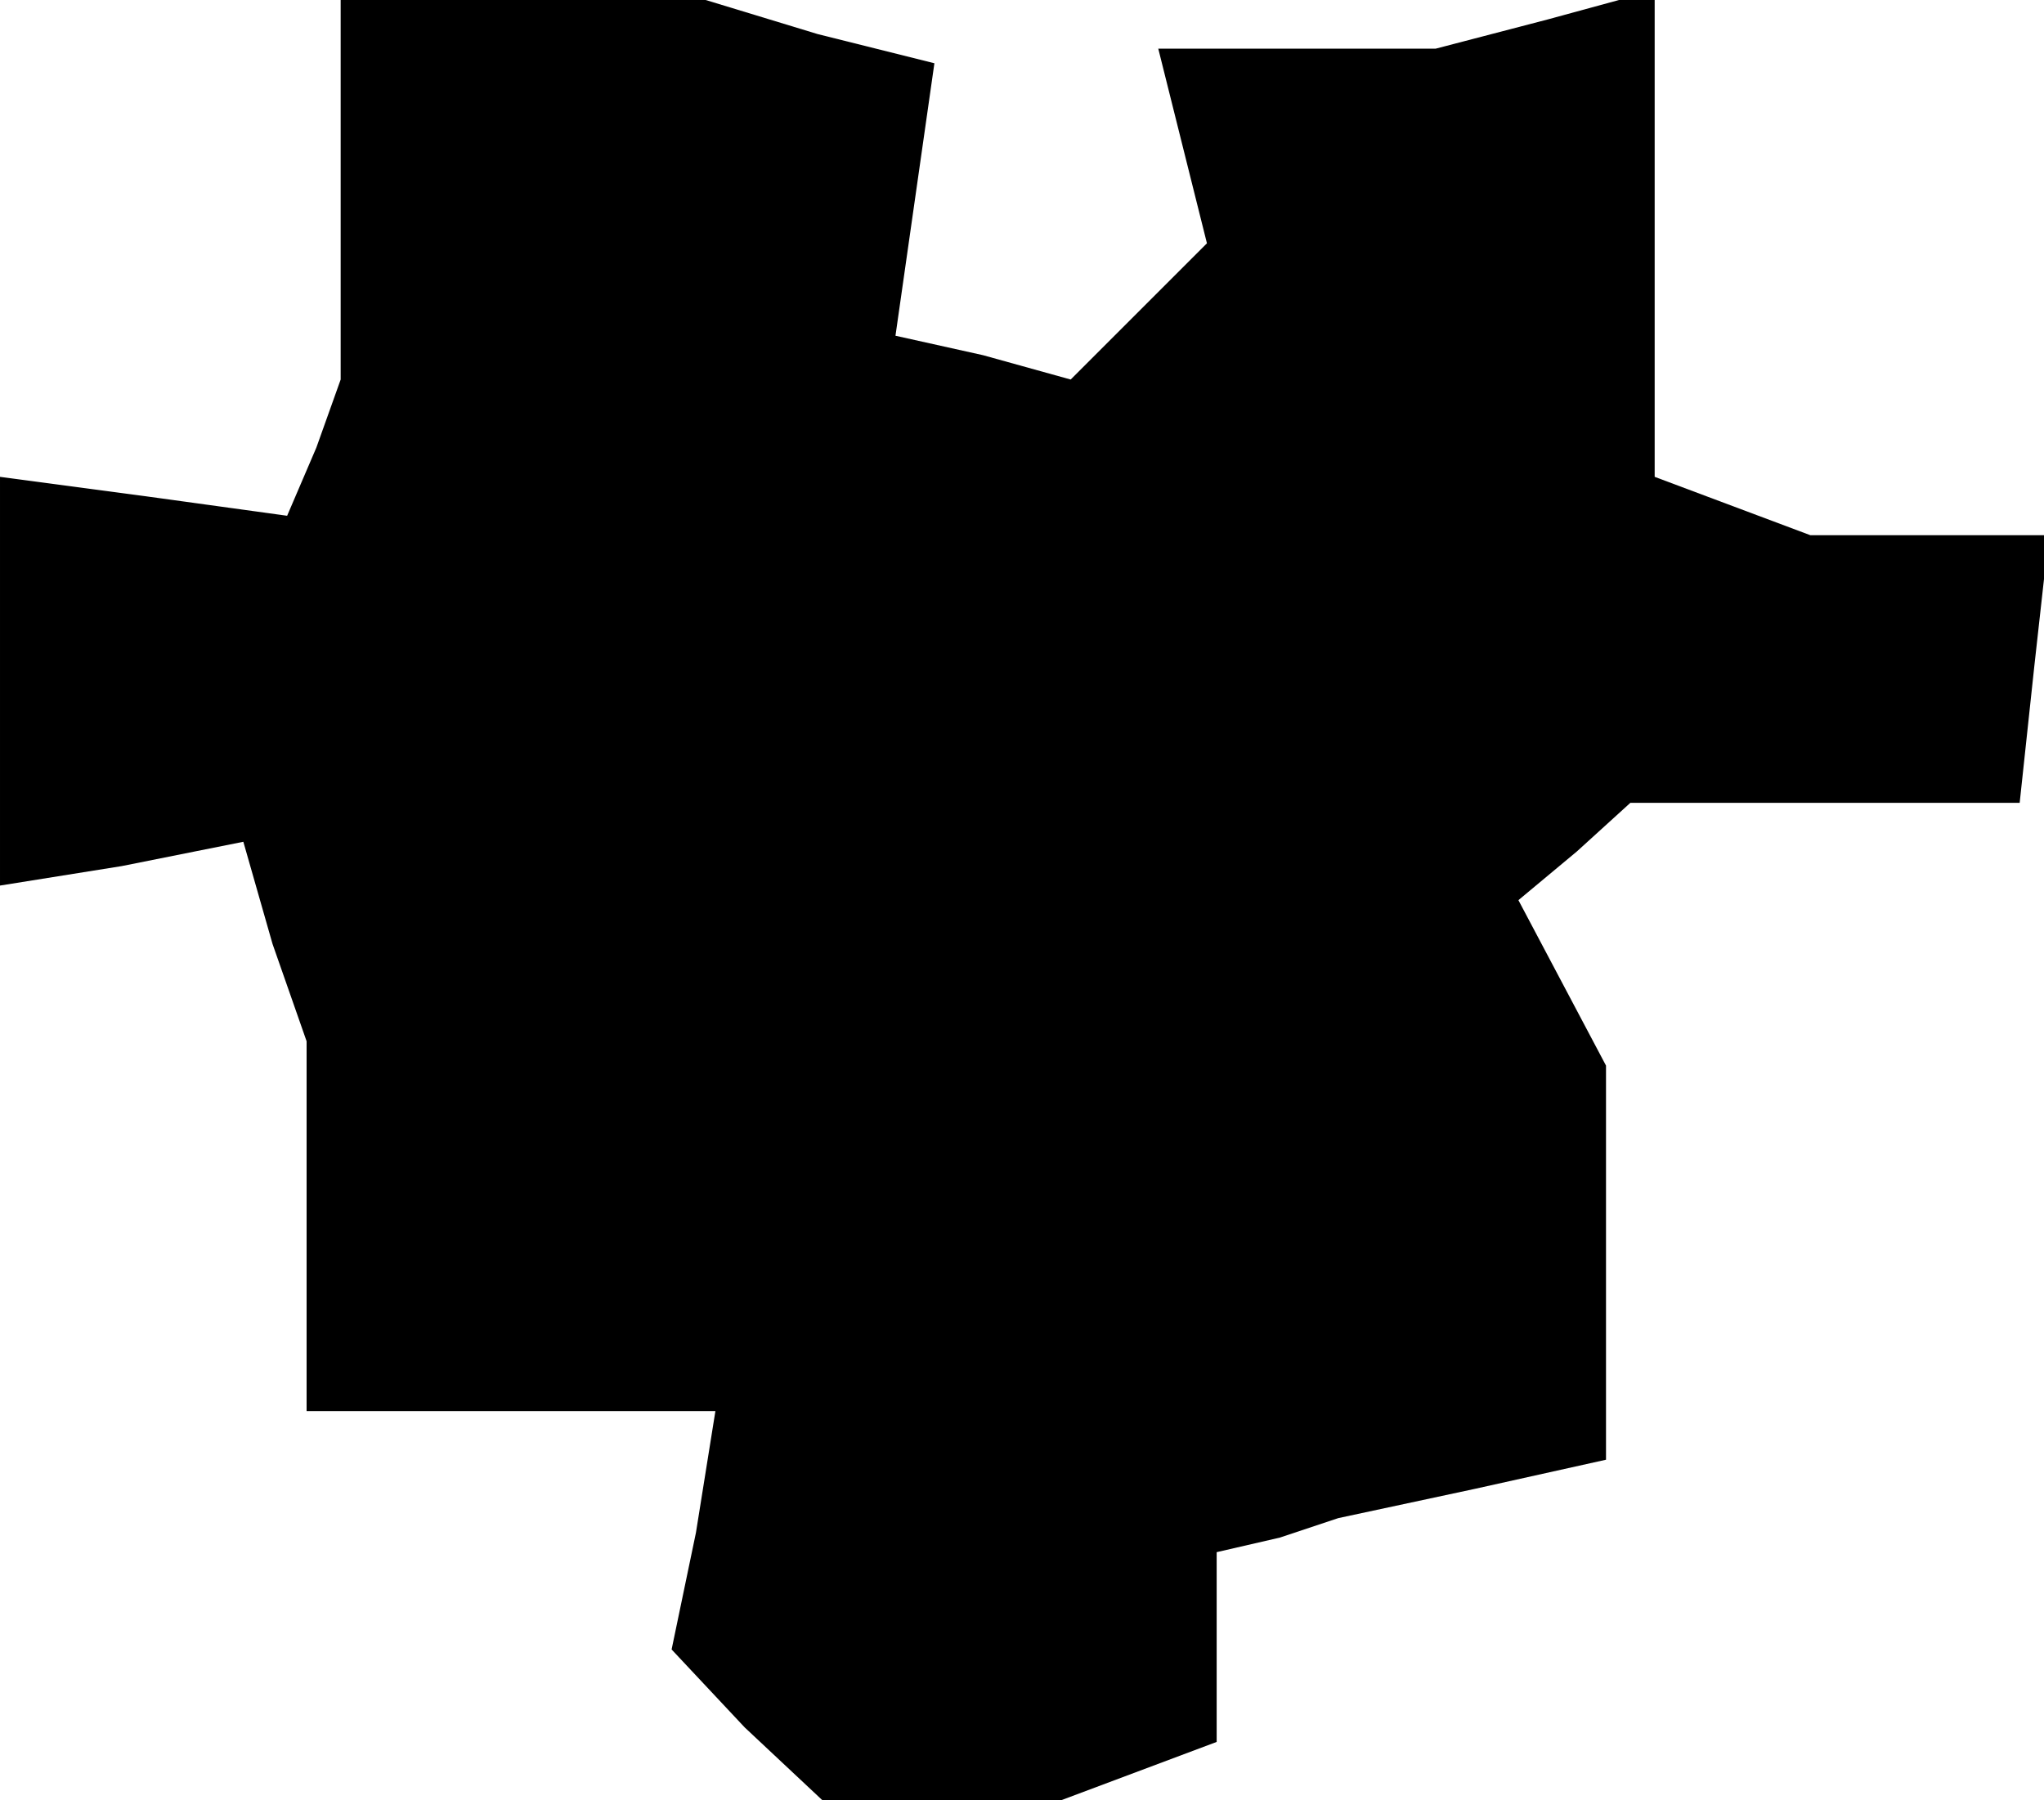 <?xml version="1.0" standalone="no"?>
<!DOCTYPE svg PUBLIC "-//W3C//DTD SVG 20010904//EN"
 "http://www.w3.org/TR/2001/REC-SVG-20010904/DTD/svg10.dtd">
<svg version="1.0" xmlns="http://www.w3.org/2000/svg"
 width="42pt" height="37pt" viewBox="0 0 42 37"
 preserveAspectRatio="xMidYMid meet">
<g transform="translate(0,37) scale(0.1,-0.1)"
fill="#000000" stroke="none">
<path d="M70 331 l0 -39 -5 -14 -6 -14 -29 4 -30 4 0 -42 0 -42 25 4 25 5 6
-21 7 -20 0 -38 0 -38 42 0 42 0 -4 -25 -5 -24 15 -16 16 -15 24 0 25 0 16 6
16 6 0 19 0 20 13 3 12 4 28 6 27 6 0 41 0 40 -9 17 -9 17 12 10 11 10 40 0
40 0 3 28 3 27 -25 0 -24 0 -16 6 -16 6 0 50 0 50 -22 -6 -23 -6 -29 0 -28 0
5 -20 5 -20 -14 -14 -14 -14 -18 5 -18 4 4 28 4 28 -24 6 -23 7 -37 0 -38 0 0
-39z"/>
</g>
</svg>
